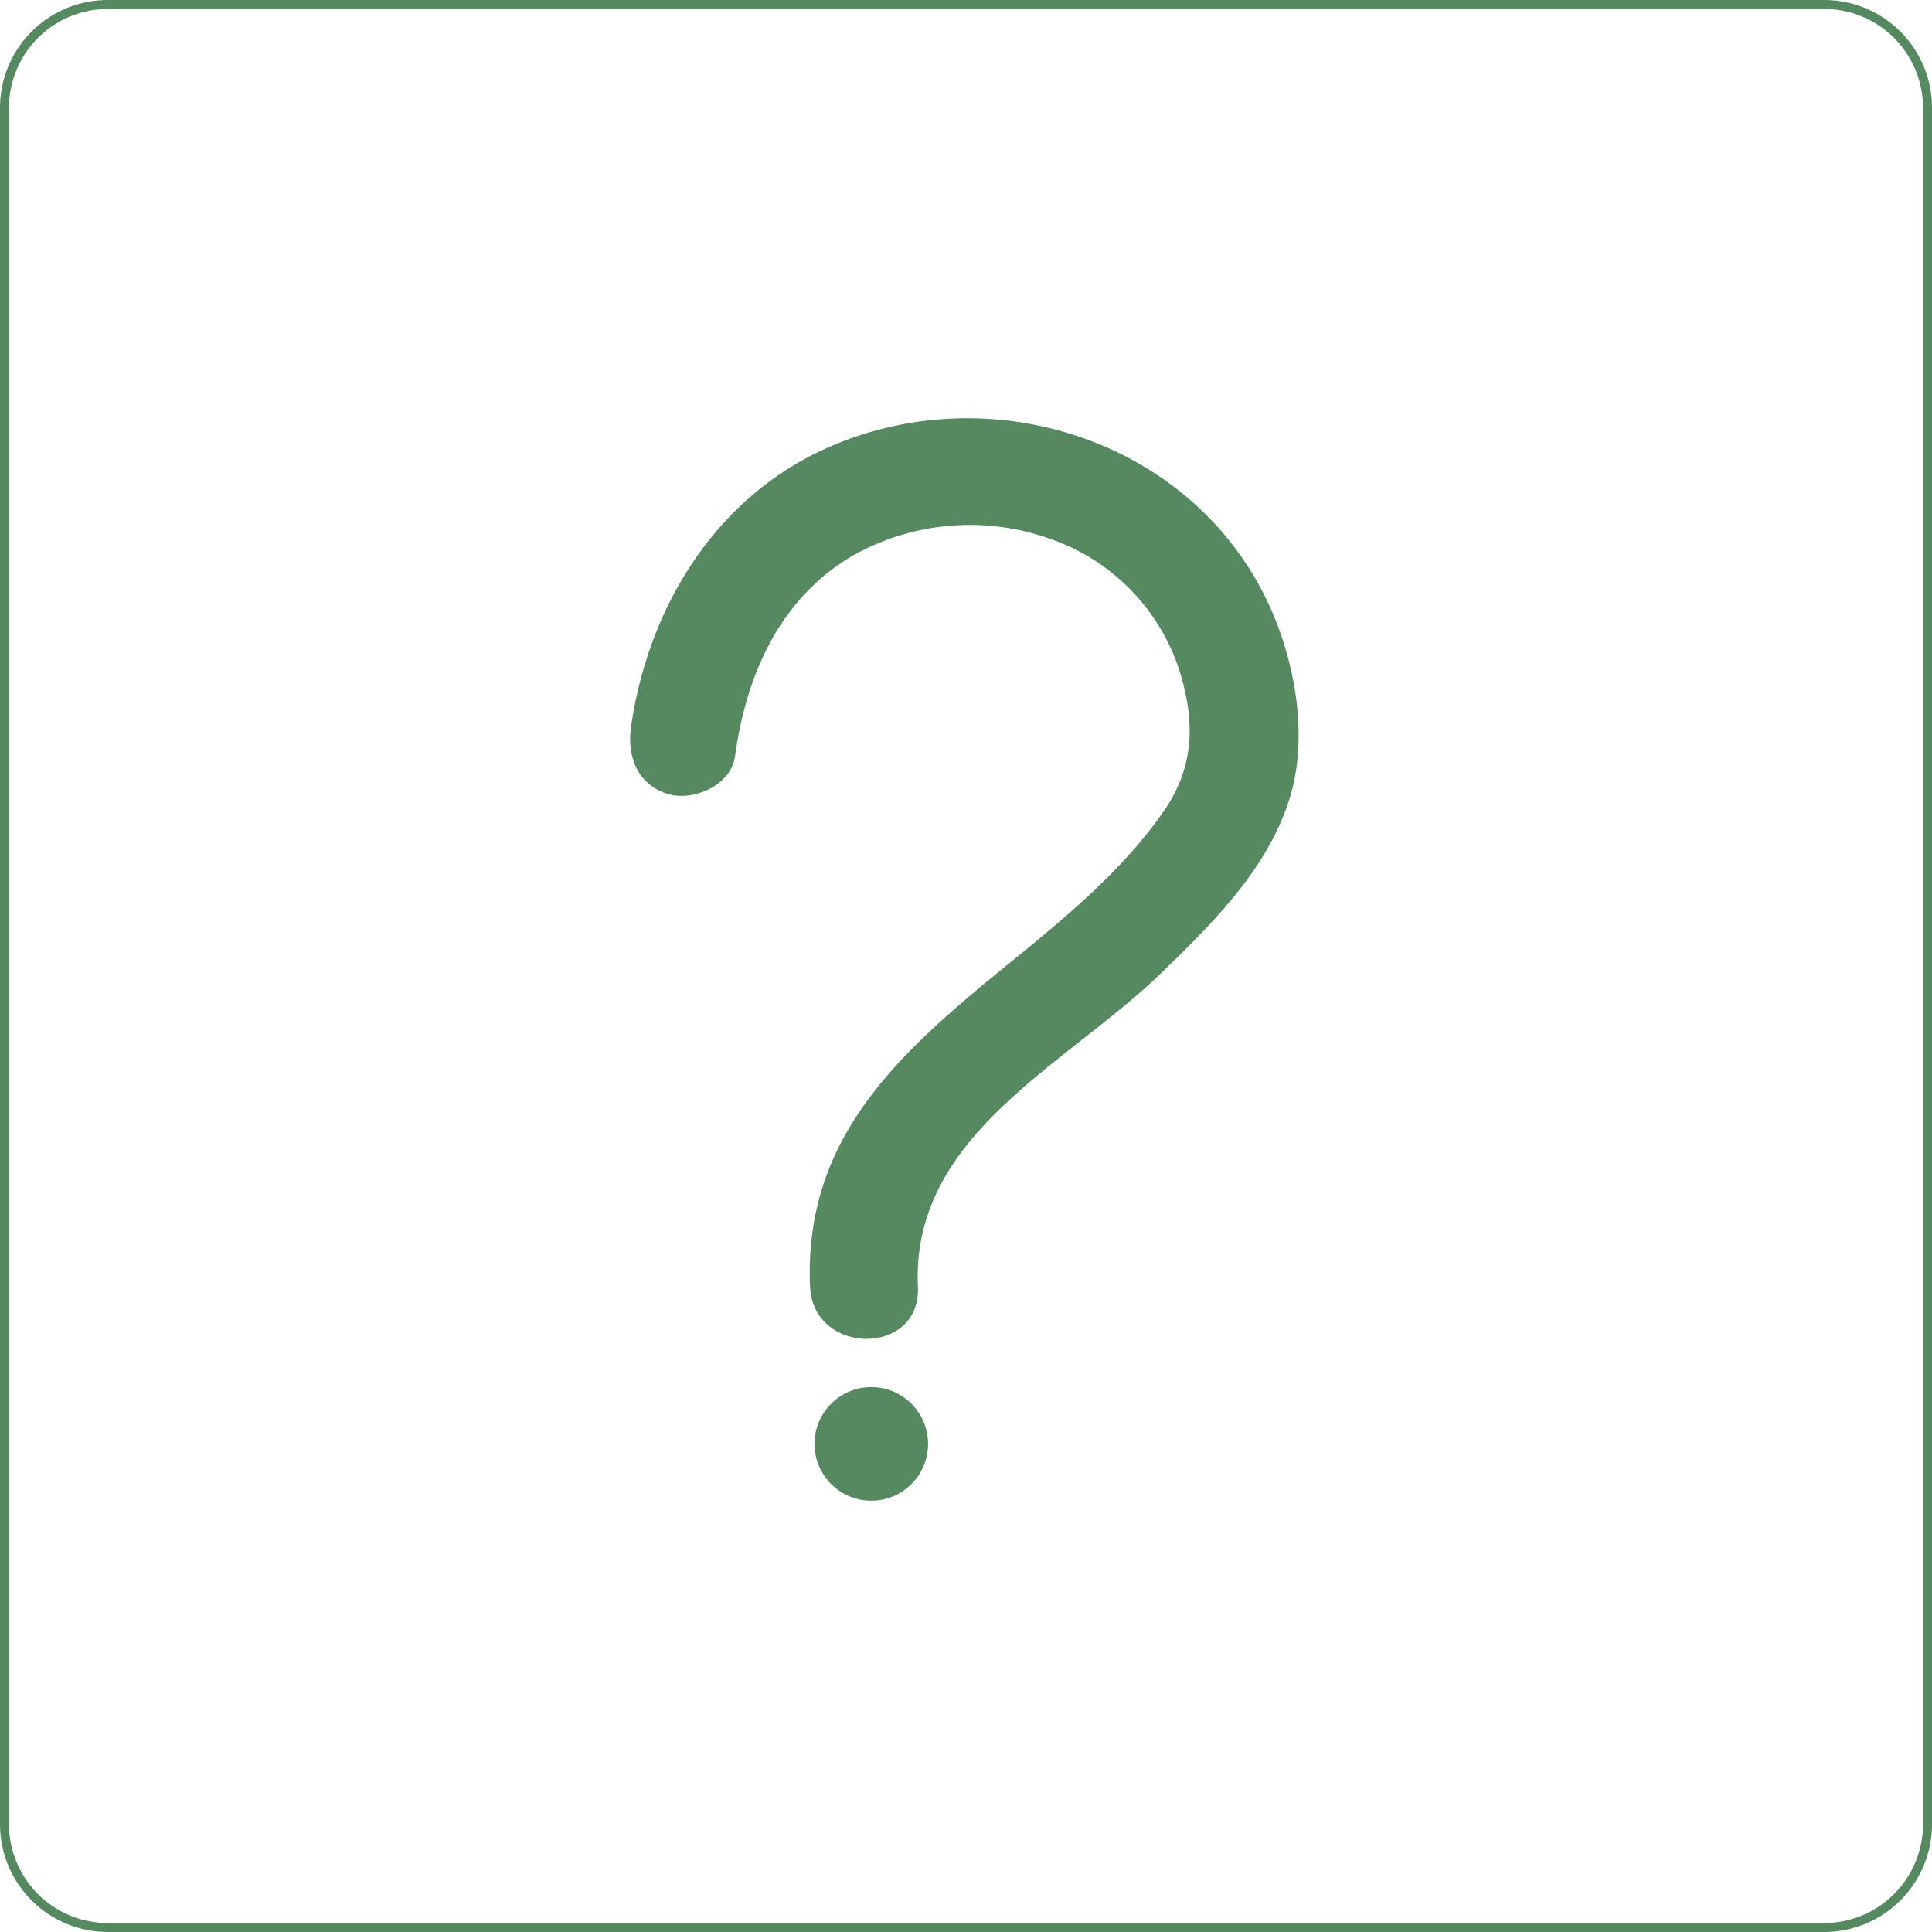 <svg xmlns="http://www.w3.org/2000/svg" width="215" height="215" viewBox="0 0 215 215"><defs><style>.cls-1,.cls-2{fill:#558960;}.cls-2{stroke:#558960;stroke-miterlimit:10;}</style></defs><g id="Layer_2" data-name="Layer 2"><g id="Question_mark" data-name="Question mark"><path class="cls-1" d="M203,1a11,11,0,0,1,11,11V203a11,11,0,0,1-11,11H12A11,11,0,0,1,1,203V12A11,11,0,0,1,12,1H203m0-1H12A12,12,0,0,0,0,12V203a12,12,0,0,0,12,12H203a12,12,0,0,0,12-12V12A12,12,0,0,0,203,0Z"/><path class="cls-1" d="M81.79,84.22c1.24-9.11,5-17.7,13.22-22.45a26.56,26.56,0,0,1,21.73-1.85,23,23,0,0,1,14.67,15.21c1.58,5.43,1.44,10.27-1.85,15.06-4.47,6.53-11.08,12-17.17,16.94-12,9.77-23,19.26-22.24,36.08.36,7.69,12.36,7.73,12,0-.79-16.88,16.49-24.66,27.08-34.93,5.88-5.7,12.17-11.92,14.45-20,1.65-5.89.69-12.81-1.43-18.49C134.63,49.28,110.07,41,90.84,50.41,79,56.23,72,68.24,70.21,81c-.44,3.24.79,6.4,4.19,7.38,2.8.8,6.95-1,7.39-4.19Z"/><circle class="cls-2" cx="96.96" cy="160.68" r="5.82"/></g></g></svg>